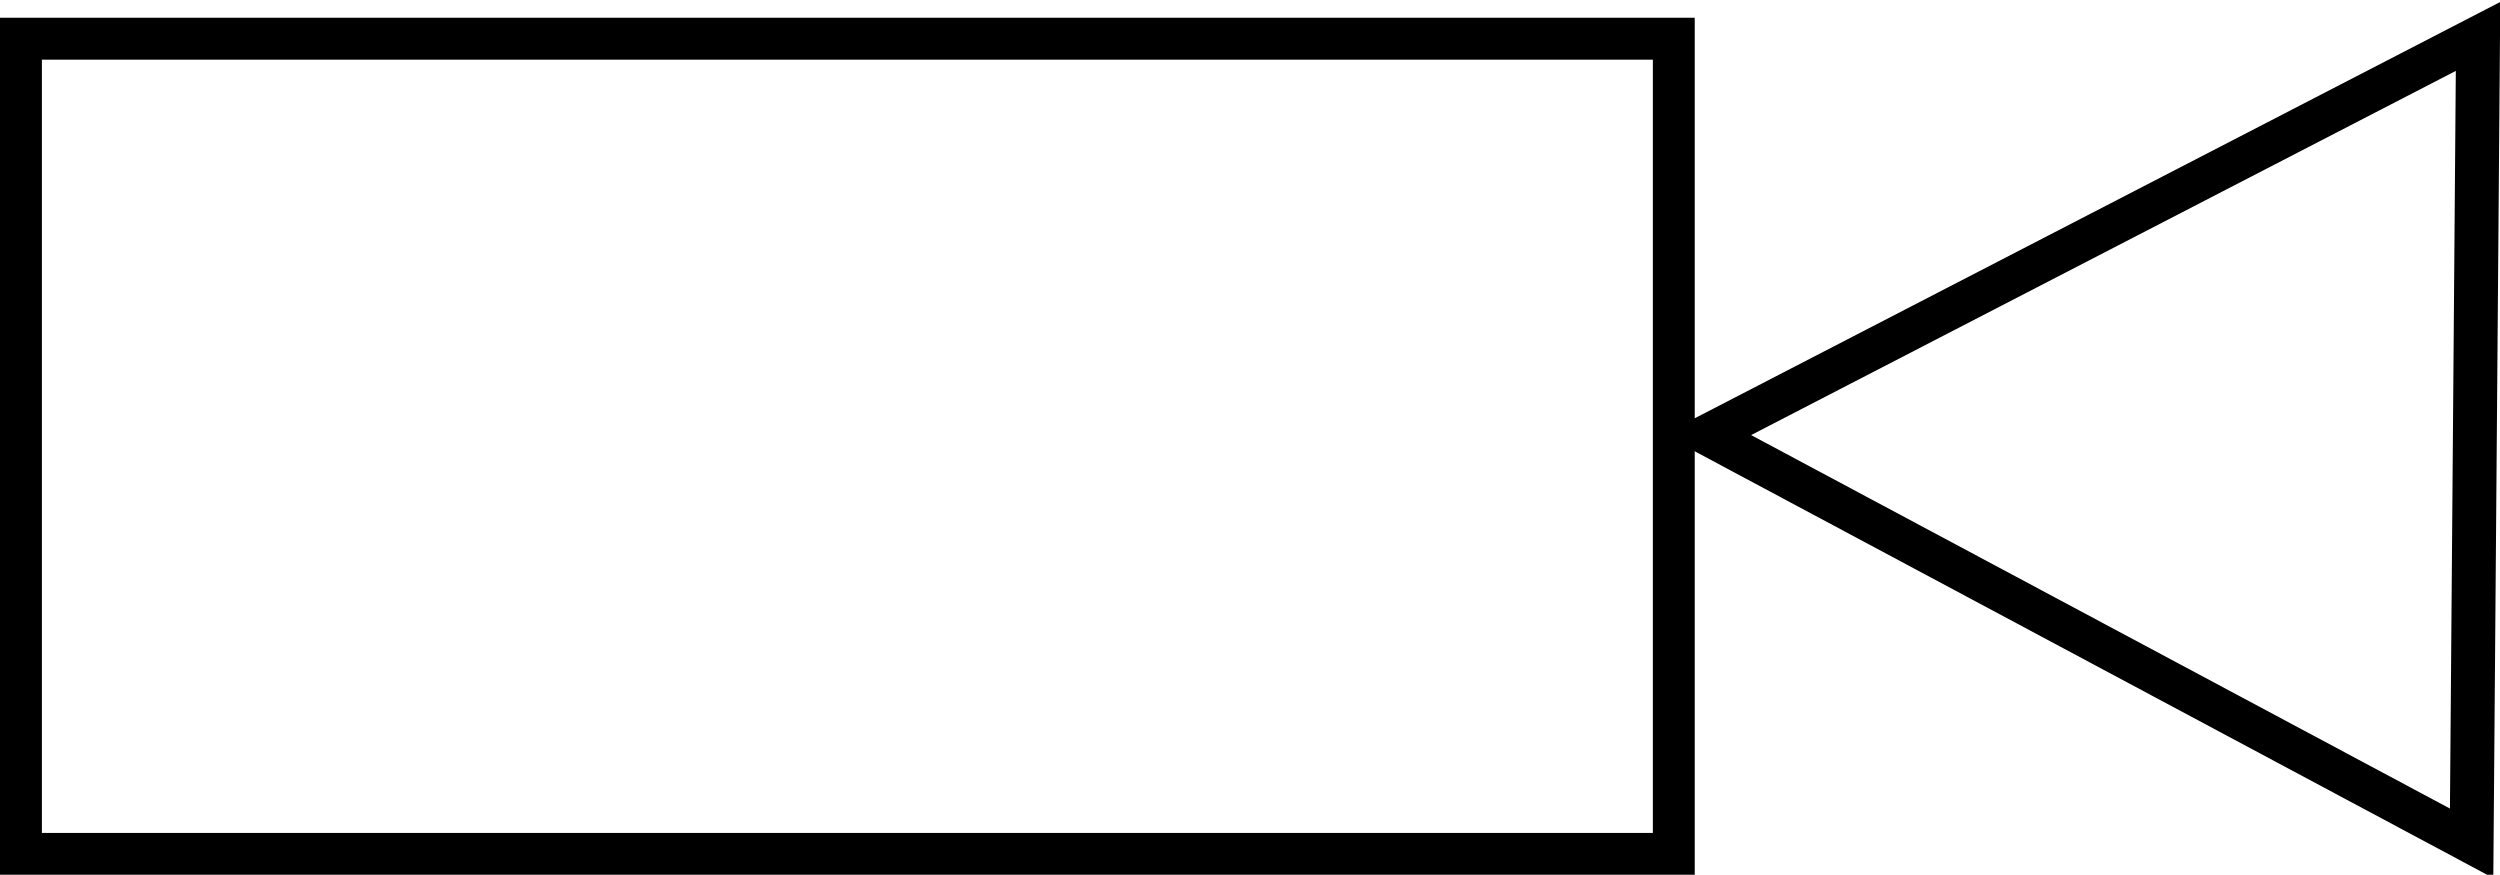 <?xml version="1.0" encoding="UTF-8" standalone="no"?>
<!-- Created with Inkscape (http://www.inkscape.org/) -->

<svg
   width="44.765mm"
   height="15.663mm"
   viewBox="0 0 44.765 15.663"
   version="1.1"
   id="svg1"
   inkscape:export-filename="Microwave.svg"
   inkscape:export-xdpi="96"
   inkscape:export-ydpi="96"
   sodipodi:docname="Cabinet.svg"
   xmlns:inkscape="http://www.inkscape.org/namespaces/inkscape"
   xmlns:sodipodi="http://sodipodi.sourceforge.net/DTD/sodipodi-0.dtd"
   xmlns="http://www.w3.org/2000/svg"
   xmlns:svg="http://www.w3.org/2000/svg">
  <sodipodi:namedview
     id="namedview1"
     pagecolor="#505050"
     bordercolor="#eeeeee"
     borderopacity="1"
     inkscape:showpageshadow="0"
     inkscape:pageopacity="0"
     inkscape:pagecheckerboard="0"
     inkscape:deskcolor="#d1d1d1"
     inkscape:document-units="mm" />
  <defs
     id="defs1" />
  <g
     inkscape:label="Layer 1"
     inkscape:groupmode="layer"
     id="layer1"
     transform="translate(-30.564,-48.223)">
    <g
       id="g1"
       style="stroke-width:0.75;stroke-dasharray:none">
      <rect
         style="fill:none;stroke:#000000;stroke-width:0.75;stroke-dasharray:none"
         id="rect1"
         width="29.596"
         height="14.596"
         x="30.939"
         y="48.916"
         ry="1.8334888e-16" />
      <path
         sodipodi:type="star"
         style="fill:none;stroke:#000000;stroke-width:2.711;stroke-dasharray:none;stroke-opacity:1"
         id="path1"
         inkscape:flatsided="false"
         sodipodi:sides="3"
         sodipodi:cx="112.62164"
         sodipodi:cy="28.34646"
         sodipodi:r1="31.598541"
         sodipodi:r2="15.79927"
         sodipodi:arg1="-2.6107495"
         sodipodi:arg2="-1.5635519"
         inkscape:rounded="0"
         inkscape:randomized="0"
         d="m 85.372,12.349 27.364,0.198 27.364,0.198 -13.854,23.599 -13.854,23.599 -13.511,-23.797 z"
         transform="matrix(0,0.264,-0.29,0,78.517,26.337)"
         inkscape:transform-center-x="2.2654377"
         inkscape:transform-center-y="0.030167381" />
    </g>
  </g>
</svg>
